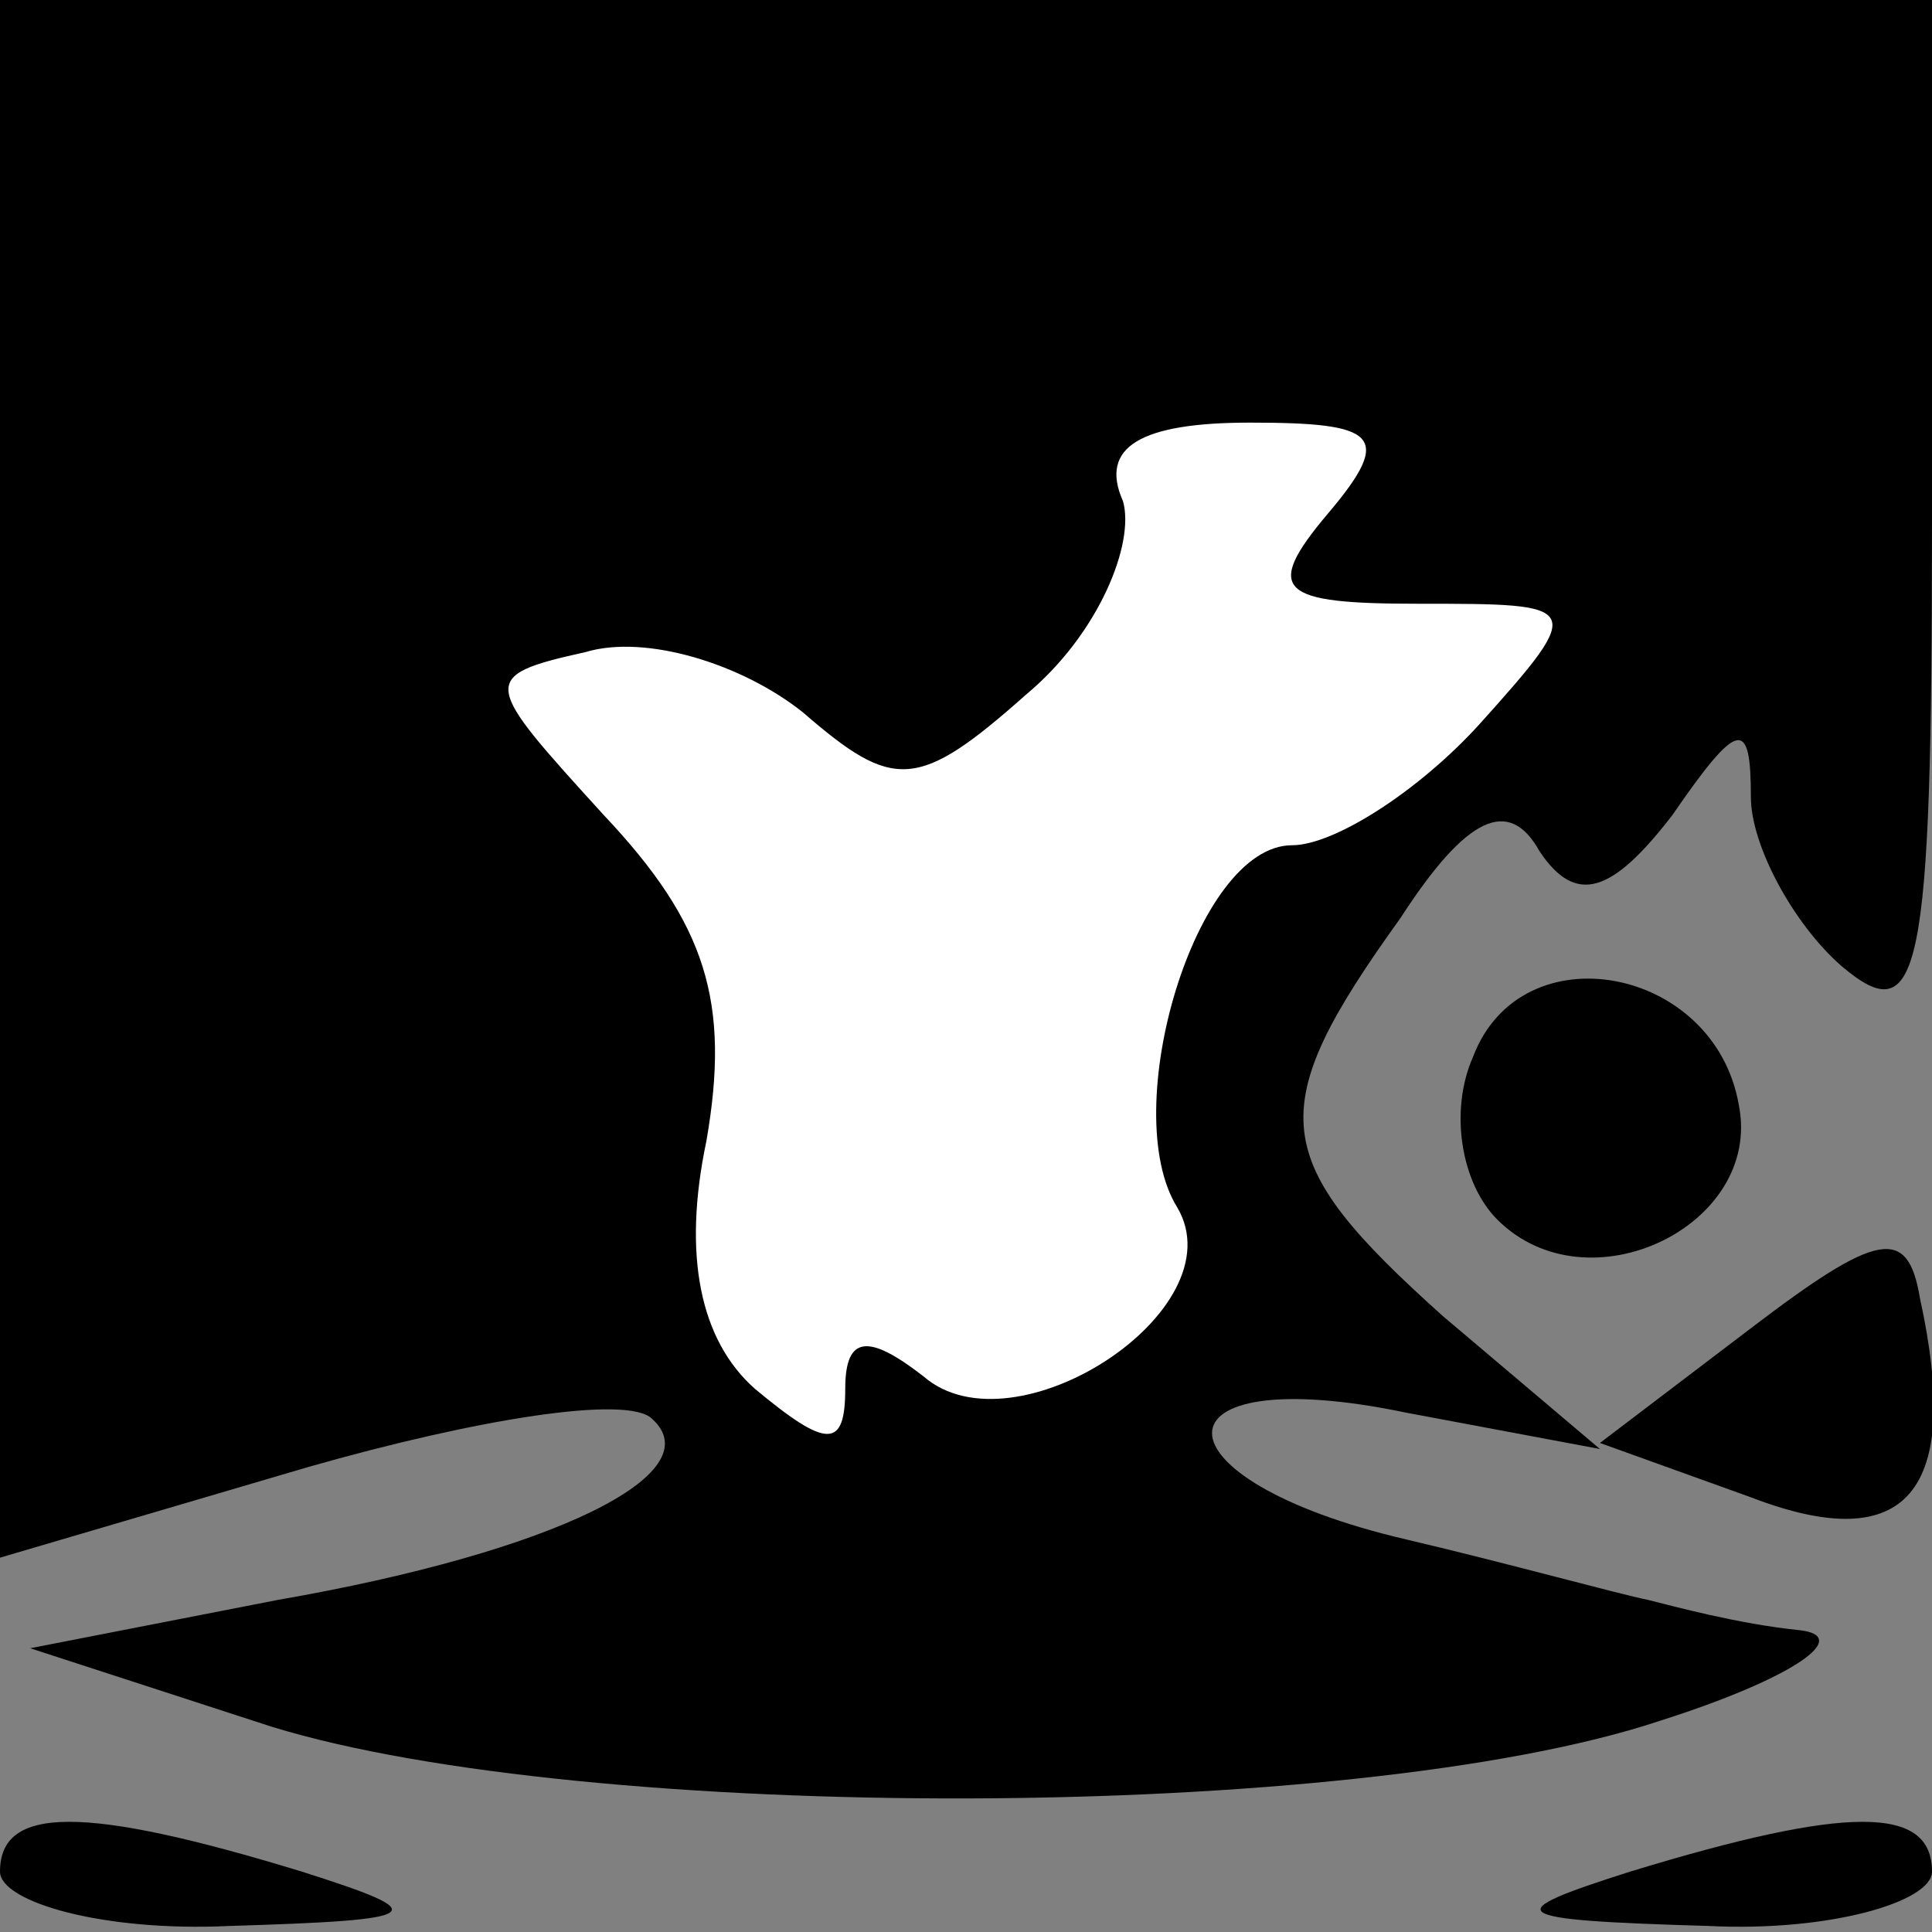 <?xml version="1.0" standalone="no"?>
<!DOCTYPE svg PUBLIC "-//W3C//DTD SVG 20010904//EN"
 "http://www.w3.org/TR/2001/REC-SVG-20010904/DTD/svg10.dtd">
<svg version="1.0" xmlns="http://www.w3.org/2000/svg"
 width="32pt" height="32pt" viewBox="0 0 32 32"
 preserveAspectRatio="xMidYMid meet">
<rect x="0" y="0" width="32" height="32" fill="#808080" stroke="none"/>
<g transform="translate(0,32) scale(0.1,-0.1)"
fill="#000000" stroke="none">
<path fill="#000000" stroke="none" d="M0 191 l0 -129 51 15 c28 8 53 12 57 8
10 -9 -16 -22 -62 -30 l-41 -8 40 -13 c52 -16 179 -16 230 1 22 7 32 14 23 15
-10 1 -21 4 -25 5 -5 1 -23 6 -40 10 -43 10 -43 30 0 21 l32 -6 -26 22 c-29
26 -30 34 -7 66 11 17 18 20 23 11 6 -9 12 -7 22 6 11 16 13 16 13 3 0 -8 7
-21 15 -28 13 -11 15 -2 15 74 l0 86 -160 0 -160 0 0 -129z"/>
<path fill="#ffffff" stroke="none" d="M220 235 c-11 -13 -8 -15 15 -15 27 0
28 0 10 -20 -10 -11 -24 -20 -31 -20 -16 0 -29 -44 -19 -60 10 -17 -27 -41
-42 -28 -9 7 -13 7 -13 -2 0 -10 -3 -10 -15 0 -9 8 -12 22 -8 41 4 23 0 36
-17 54 -20 22 -21 23 -3 27 10 3 26 -2 36 -10 15 -13 19 -13 37 3 12 10 18 25
16 32 -4 9 3 13 21 13 21 0 24 -2 13 -15z"/>
<path fill="#000000" stroke="none" d="M244 145 c-4 -9 -2 -21 4 -27 15 -15
44 -1 40 19 -4 23 -36 29 -44 8z"/>
<path fill="#000000" stroke="none" d="M290 100 l-25 -19 25 -9 c26 -10 35 1
28 33 -2 12 -7 11 -28 -5z"/>
<path fill="#000000" stroke="none" d="M0 10 c0 -5 17 -10 38 -9 33 1 34 2 12
9 -36 11 -50 11 -50 0z"/>
<path fill="#000000" stroke="none" d="M270 10 c-22 -7 -21 -8 13 -9 20 -1 37
4 37 9 0 11 -14 11 -50 0z"/>
</g>
</svg>
